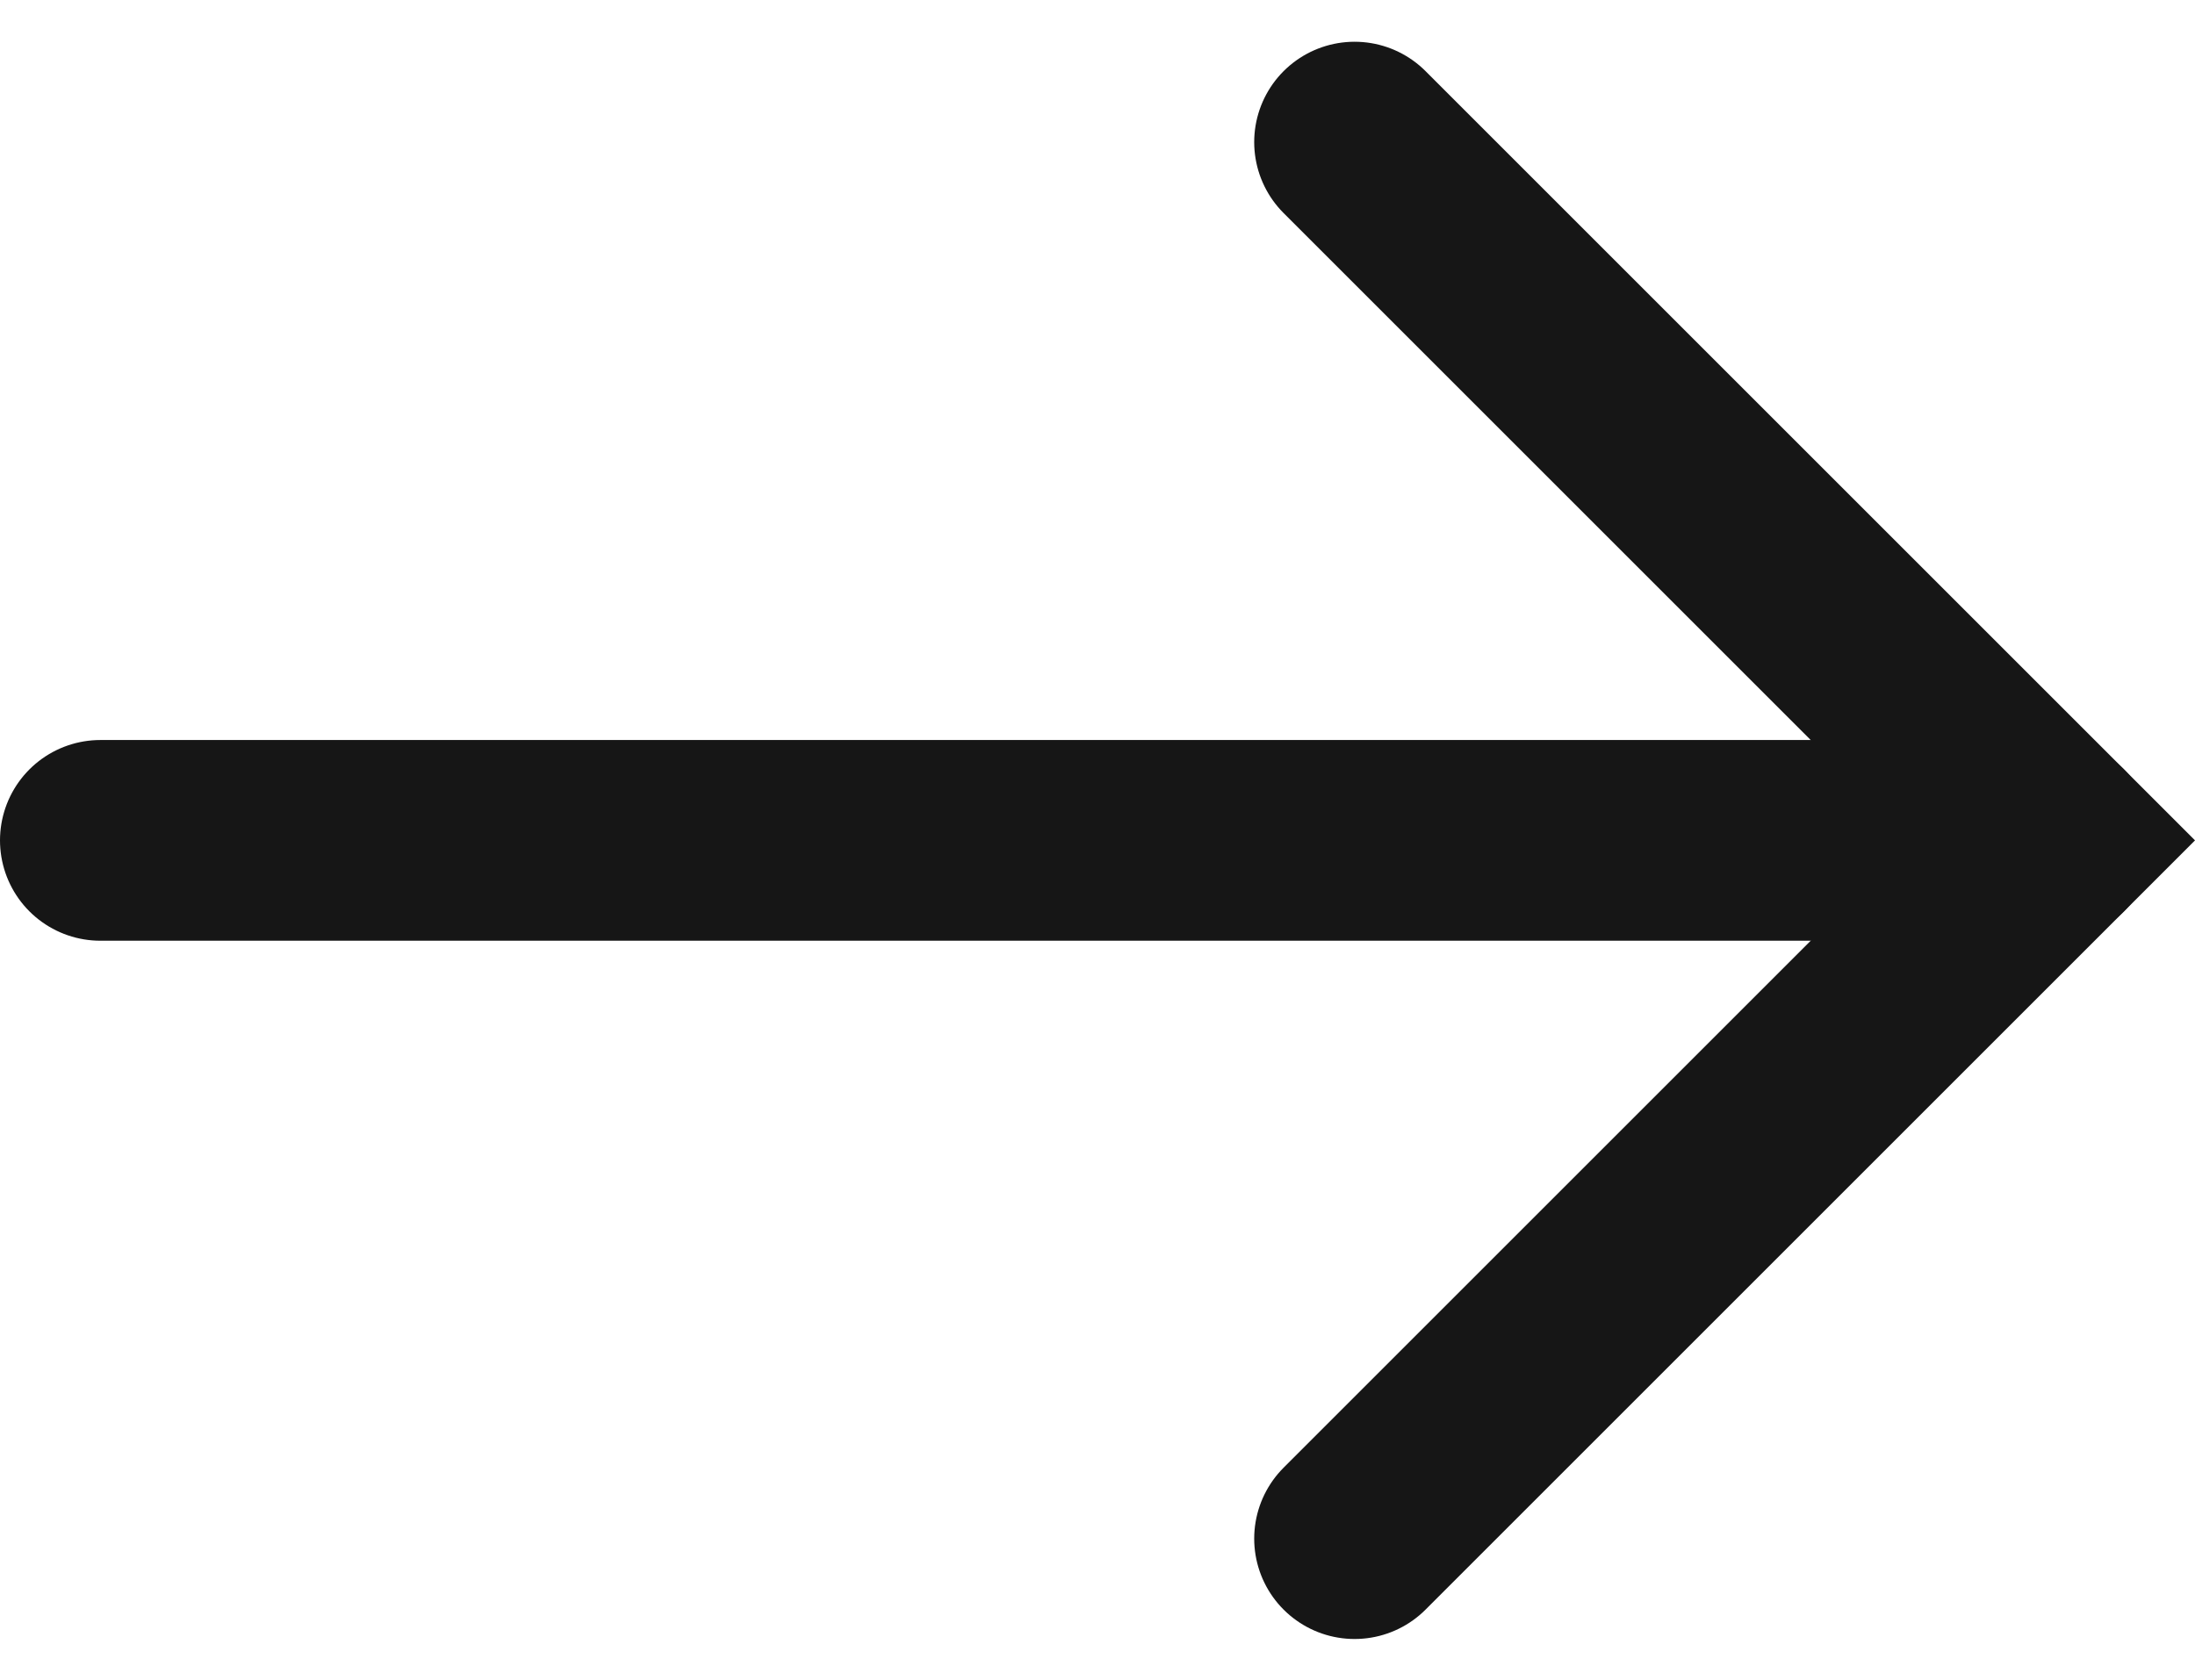<svg xmlns="http://www.w3.org/2000/svg" width="10.933" height="8.372" viewBox="0 0 10.933 8.372">
    <defs>
        <style>
            .prefix__cls-1{fill:none;stroke:#161616;stroke-linecap:round}
        </style>
    </defs>
    <g id="prefix__arrow" transform="translate(-138 -503.573)">
        <path id="prefix__Line_9" d="M0 0L9.726 0" class="prefix__cls-1" data-name="Line 9" transform="translate(138.5 507.76)"/>
        <path id="prefix__Path_52" d="M1374.281 2826.281l1.522 1.522 1.957 1.957-3.479 3.479" class="prefix__cls-1" data-name="Path 52" transform="translate(-1229.534 -2322)"/>
    </g>
</svg>
